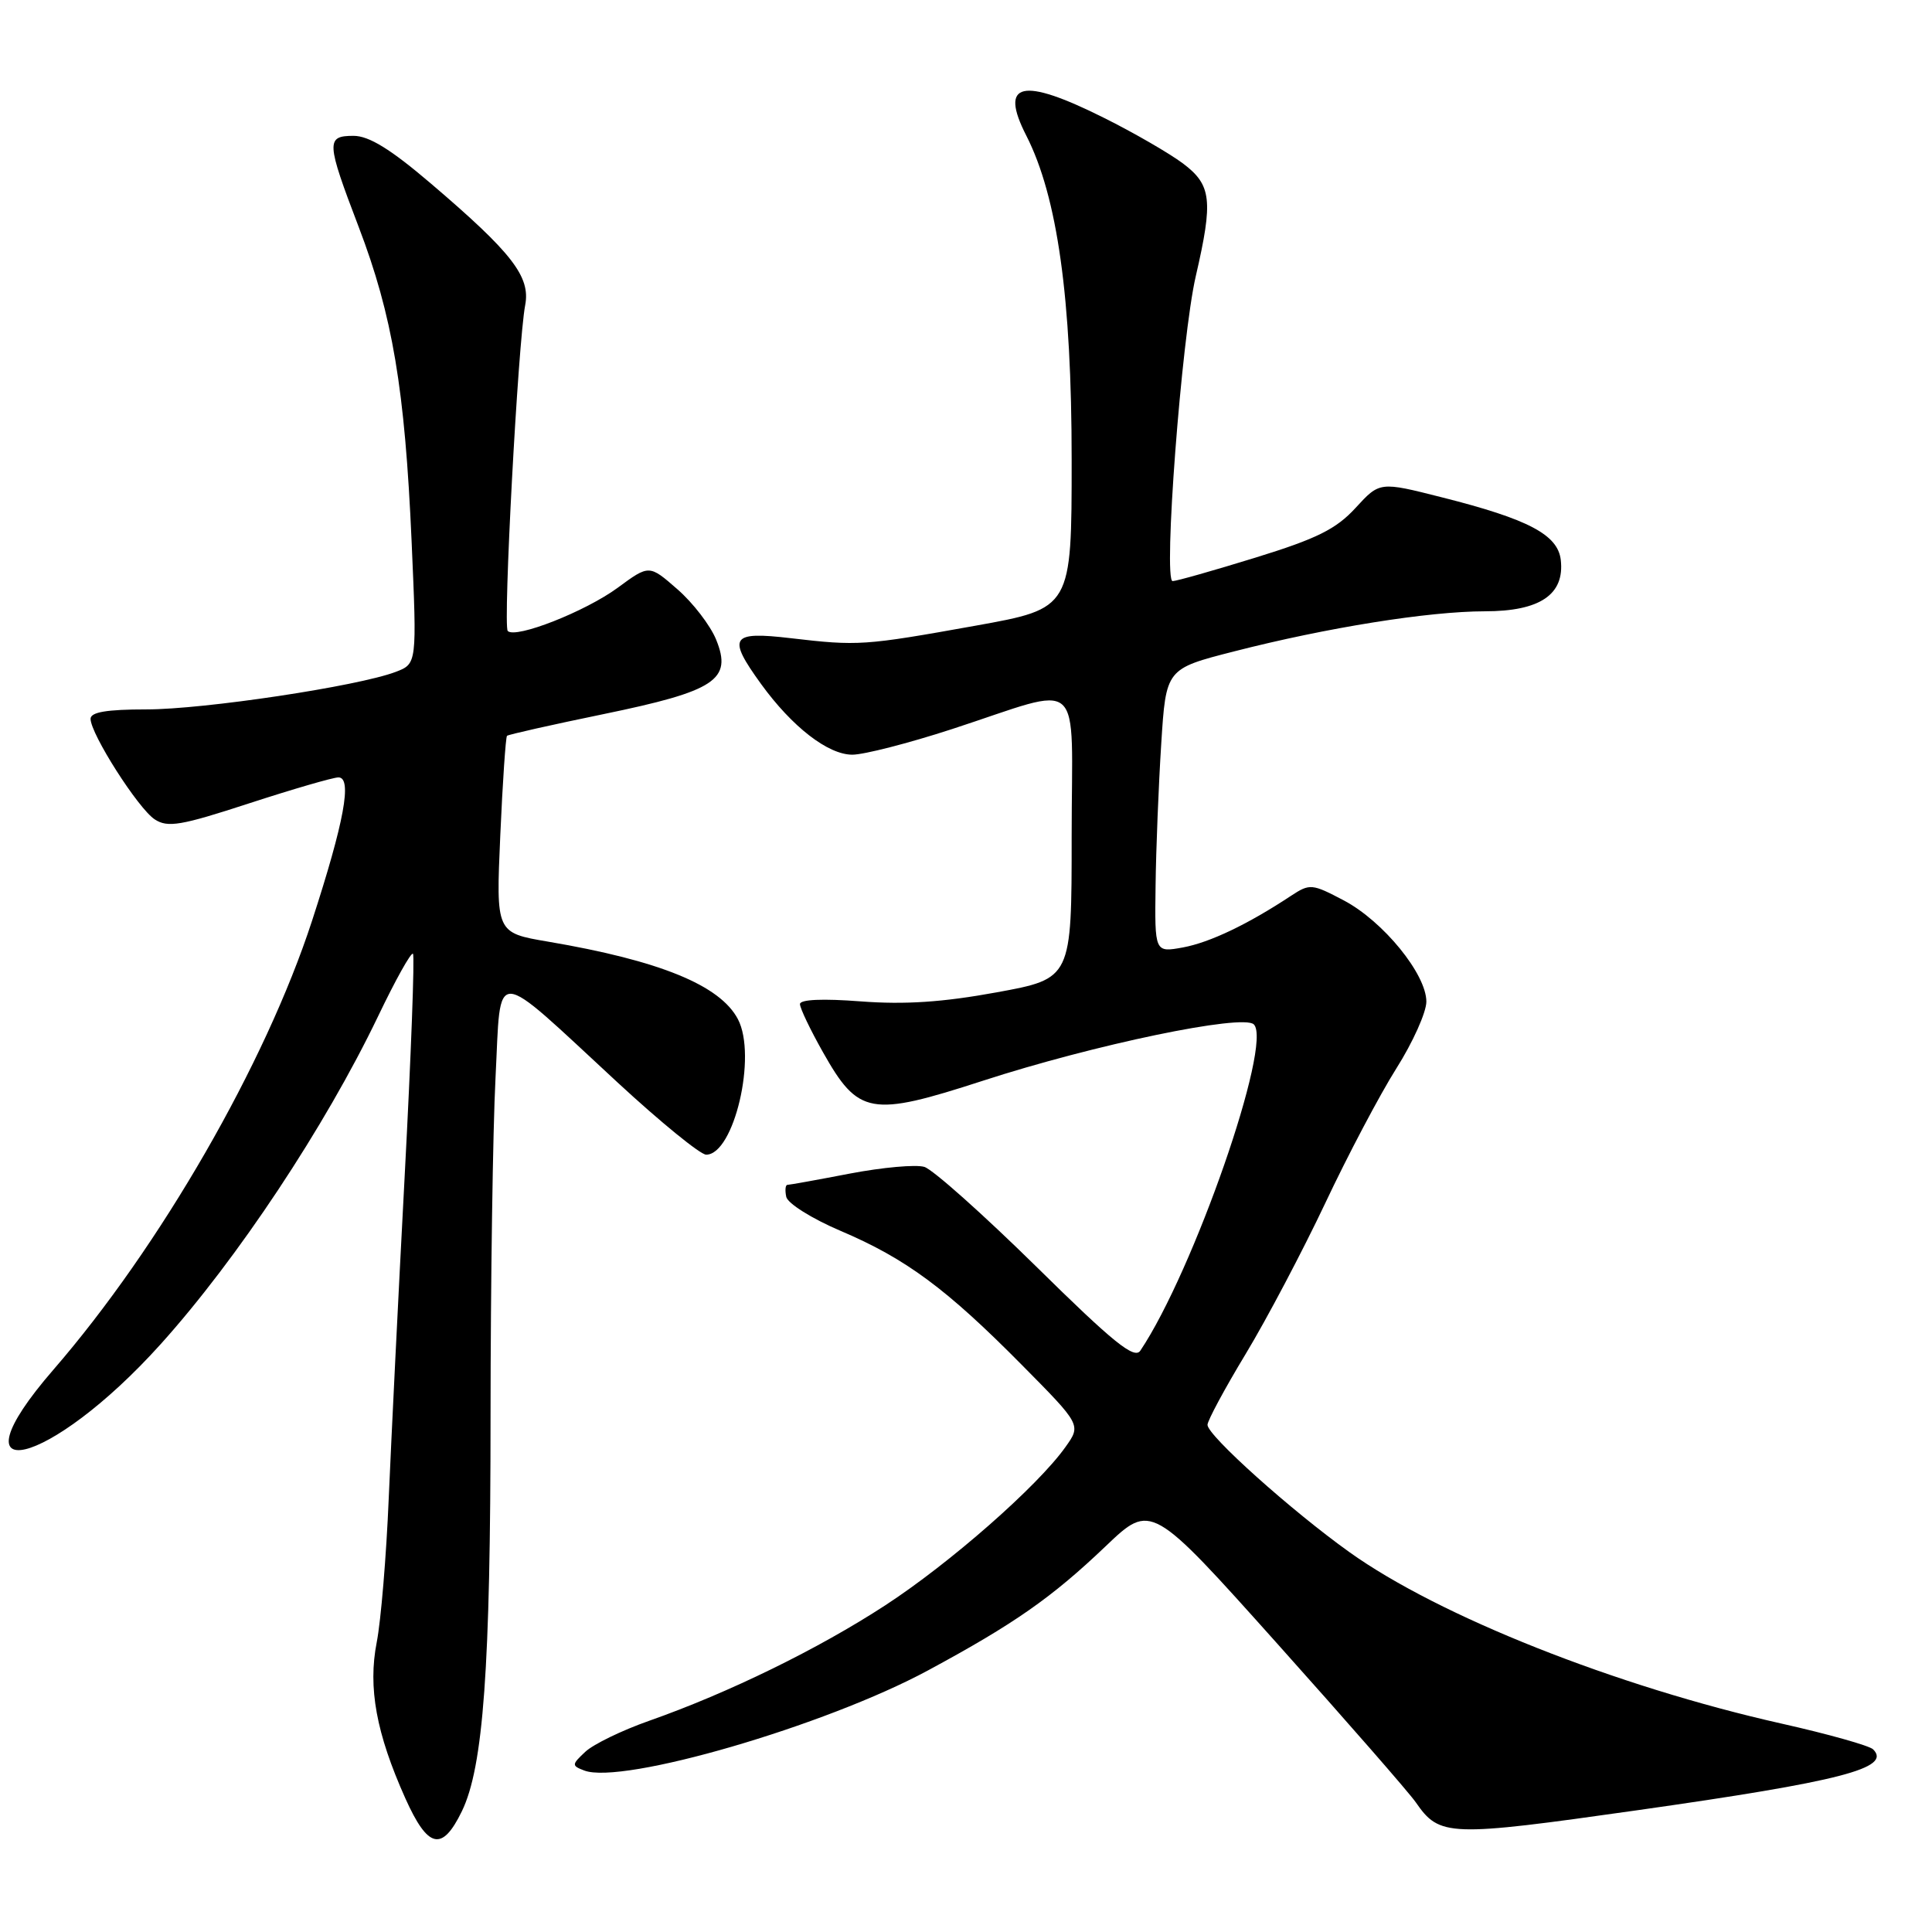 <?xml version="1.0" encoding="UTF-8" standalone="no"?>
<!DOCTYPE svg PUBLIC "-//W3C//DTD SVG 1.1//EN" "http://www.w3.org/Graphics/SVG/1.1/DTD/svg11.dtd" >
<svg xmlns="http://www.w3.org/2000/svg" xmlns:xlink="http://www.w3.org/1999/xlink" version="1.1" viewBox="0 0 256 256">
 <g >
 <path fill="currentColor"
d=" M 61.20 240.00 C 64.05 234.13 65.00 221.00 65.00 187.53 C 65.01 169.91 65.30 149.78 65.66 142.79 C 66.42 127.90 64.97 127.84 81.84 143.44 C 87.53 148.70 92.81 153.00 93.57 153.00 C 97.25 153.00 100.33 139.91 97.78 135.05 C 95.42 130.55 87.44 127.29 72.61 124.77 C 65.72 123.60 65.72 123.60 66.29 110.70 C 66.60 103.61 67.01 97.67 67.18 97.50 C 67.36 97.33 73.10 96.04 79.94 94.63 C 94.83 91.56 97.06 90.08 94.89 84.75 C 94.13 82.88 91.82 79.87 89.76 78.08 C 86.02 74.81 86.02 74.81 81.85 77.88 C 77.56 81.03 68.33 84.66 67.28 83.61 C 66.63 82.97 68.64 45.42 69.59 40.43 C 70.31 36.66 67.85 33.49 57.12 24.34 C 51.78 19.78 48.90 18.00 46.85 18.00 C 43.18 18.00 43.22 18.79 47.52 30.05 C 52.02 41.83 53.65 51.54 54.54 71.73 C 55.25 87.95 55.25 87.95 52.43 89.03 C 47.43 90.93 27.03 94.00 19.40 94.00 C 14.14 94.00 12.00 94.36 12.00 95.25 C 12.01 97.26 18.31 107.14 20.50 108.57 C 22.22 109.70 23.97 109.40 33.00 106.45 C 38.78 104.57 44.10 103.02 44.84 103.01 C 46.70 103.00 45.62 108.88 41.35 122.00 C 35.17 140.96 21.23 165.16 7.07 181.50 C -6.97 197.70 6.53 194.50 21.27 178.13 C 31.44 166.84 43.06 149.32 50.09 134.68 C 52.39 129.87 54.47 126.14 54.72 126.38 C 54.96 126.63 54.47 139.80 53.63 155.66 C 52.79 171.52 51.84 190.80 51.51 198.50 C 51.19 206.20 50.47 214.79 49.92 217.60 C 48.74 223.62 49.85 229.67 53.71 238.29 C 56.71 244.97 58.58 245.39 61.20 240.00 Z  M 217.00 239.86 C 243.92 236.04 250.69 234.29 248.20 231.80 C 247.71 231.31 242.24 229.77 236.04 228.38 C 214.11 223.45 190.65 214.14 178.81 205.67 C 171.10 200.16 160.00 190.21 160.00 188.80 C 160.00 188.24 162.28 184.00 165.08 179.37 C 167.87 174.75 172.60 165.77 175.60 159.43 C 178.59 153.08 182.83 145.05 185.02 141.58 C 187.21 138.12 189.00 134.13 189.00 132.72 C 189.00 129.08 183.28 122.07 178.08 119.32 C 173.85 117.09 173.56 117.06 171.08 118.69 C 165.35 122.48 160.31 124.88 156.75 125.54 C 153.00 126.22 153.00 126.22 153.12 117.36 C 153.18 112.49 153.52 104.03 153.87 98.56 C 154.50 88.62 154.50 88.62 163.50 86.32 C 175.86 83.15 189.28 81.01 196.75 81.00 C 204.06 81.00 207.34 78.78 206.81 74.19 C 206.42 70.85 202.52 68.79 191.06 65.90 C 182.82 63.81 182.82 63.81 179.62 67.30 C 177.04 70.11 174.49 71.38 166.35 73.89 C 160.81 75.60 155.87 77.00 155.38 77.00 C 154.11 77.00 156.56 44.72 158.45 36.58 C 160.77 26.54 160.54 24.51 156.75 21.66 C 154.96 20.32 150.25 17.59 146.27 15.61 C 135.39 10.17 132.36 10.87 135.99 17.97 C 140.12 26.07 142.00 39.52 142.00 60.92 C 142.00 80.62 142.00 80.62 129.25 82.91 C 114.47 85.56 113.72 85.61 104.75 84.56 C 96.82 83.63 96.33 84.39 100.85 90.64 C 104.97 96.32 109.72 100.00 112.94 100.00 C 114.47 100.00 120.40 98.48 126.11 96.62 C 143.98 90.80 142.00 89.03 142.00 110.81 C 142.00 129.67 142.00 129.67 132.07 131.49 C 124.92 132.80 119.89 133.13 114.07 132.69 C 109.02 132.30 106.00 132.43 106.00 133.05 C 106.00 133.59 107.37 136.45 109.04 139.41 C 113.74 147.75 115.34 148.04 130.22 143.21 C 144.96 138.42 164.71 134.31 166.14 135.74 C 168.66 138.26 158.15 168.45 151.10 178.97 C 150.31 180.14 147.56 177.93 137.31 167.83 C 130.26 160.90 123.59 154.95 122.48 154.62 C 121.36 154.28 116.94 154.68 112.64 155.50 C 108.34 156.33 104.61 157.00 104.34 157.00 C 104.07 157.00 104.00 157.71 104.18 158.58 C 104.35 159.45 107.60 161.49 111.39 163.10 C 120.04 166.78 125.41 170.76 135.38 180.84 C 143.27 188.81 143.27 188.81 141.17 191.75 C 137.50 196.92 125.86 207.14 117.29 212.72 C 108.42 218.50 96.57 224.30 86.00 228.02 C 82.42 229.28 78.63 231.12 77.57 232.11 C 75.74 233.82 75.73 233.96 77.41 234.60 C 82.42 236.53 109.39 228.67 122.98 221.33 C 134.41 215.16 139.36 211.70 146.52 204.87 C 152.54 199.13 152.54 199.13 169.26 217.81 C 178.46 228.09 186.72 237.54 187.60 238.82 C 190.77 243.38 191.88 243.42 217.00 239.86 Z "/>
</g>
</svg>